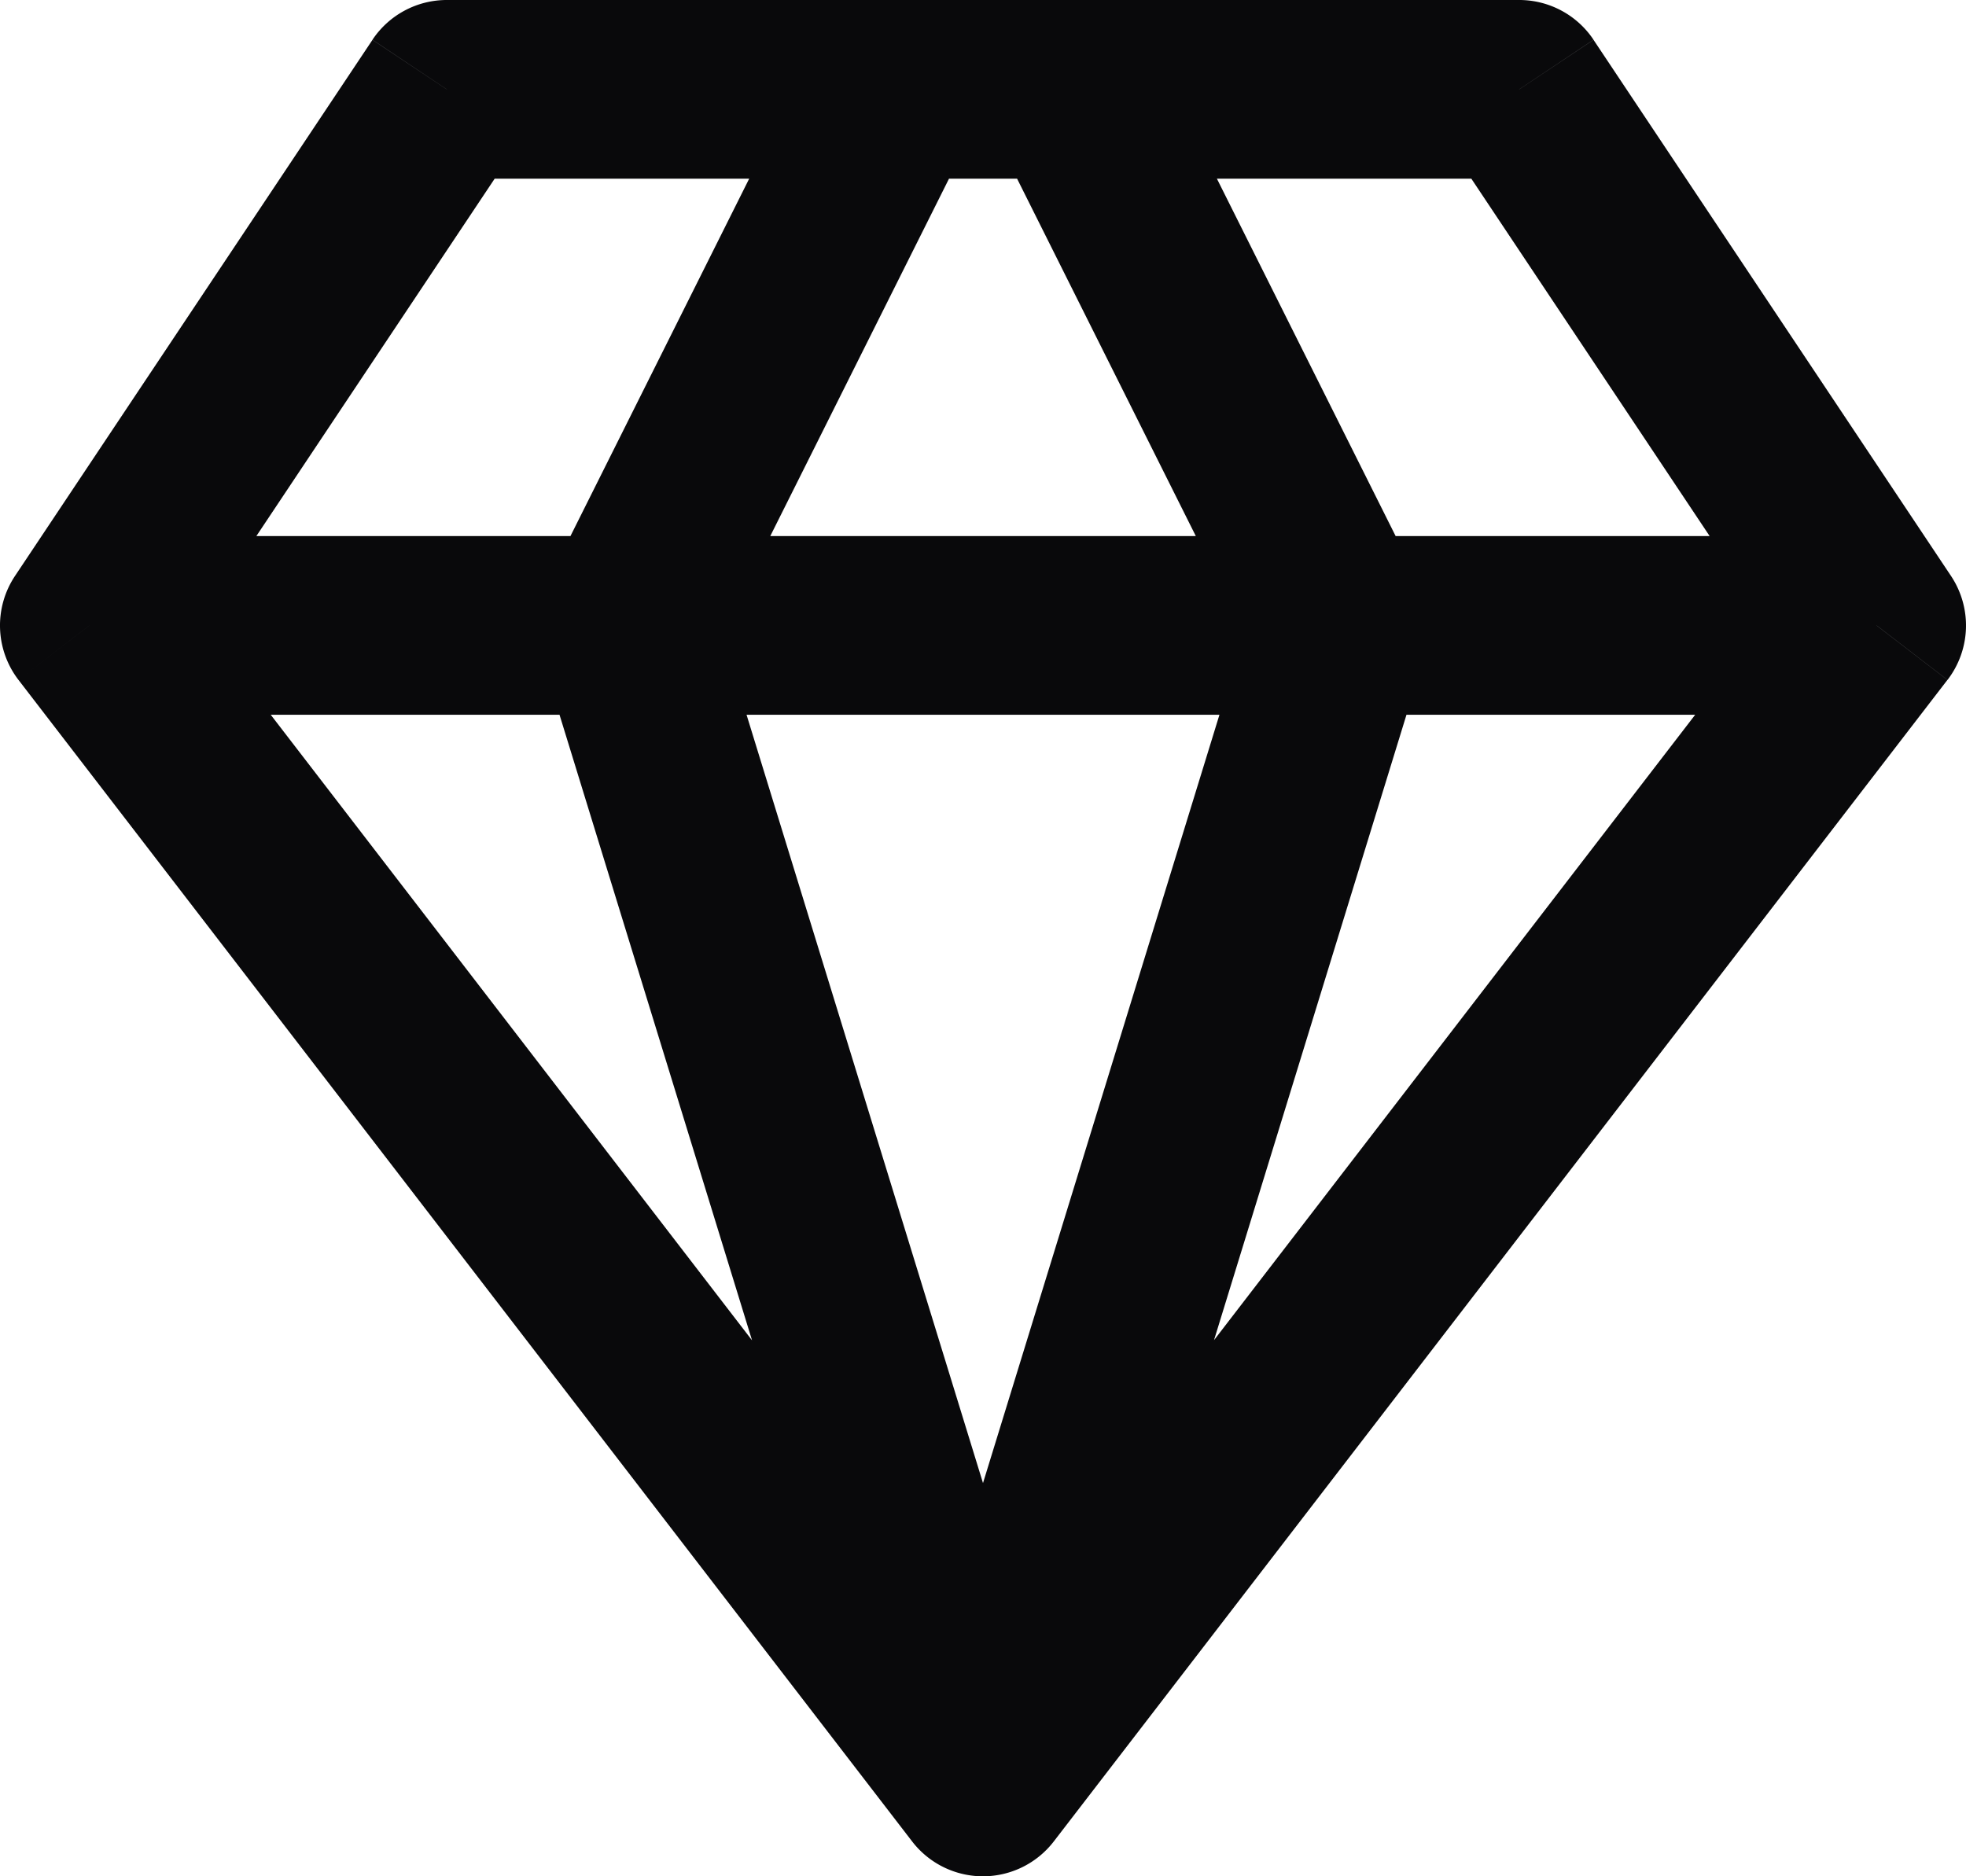 <svg id="gem" xmlns="http://www.w3.org/2000/svg" width="22" height="21" viewBox="0 0 22 21">
  <path id="Vector" d="M5,1V0a1,1,0,0,0-.832.445ZM17,1l.832-.555A1,1,0,0,0,17,0Zm4,6,.793.61a1,1,0,0,0,.039-1.164ZM11,20l-.793.61a1,1,0,0,0,1.585,0ZM1,7,.168,6.446A1,1,0,0,0,.207,7.61Zm9.894-5.553A1,1,0,0,0,9.106.553ZM7,7l-.894-.447a1,1,0,0,0-.061.741Zm8,0,.956.294a1,1,0,0,0-.061-.741ZM12.894.553a1,1,0,1,0-1.789.894ZM5,2H17V0H5Zm11.168-.445,4,6,1.664-1.109-4-6Zm4.039,4.836-10,13,1.585,1.219,10-13Zm-8.415,13-10-13L.207,7.61l10,13ZM1.832,7.555l4-6L4.168.446l-4,6Zm7.274-7-3,6,1.789.894,3-6ZM6.044,7.294l4,13,1.912-.588-4-13Zm5.912,13,4-13-1.912-.588-4,13ZM15.894,6.553l-3-6-1.789.894,3,6ZM1,8H21V6H1Z" transform="translate(0 0)" fill="#09090b"/>
</svg>
